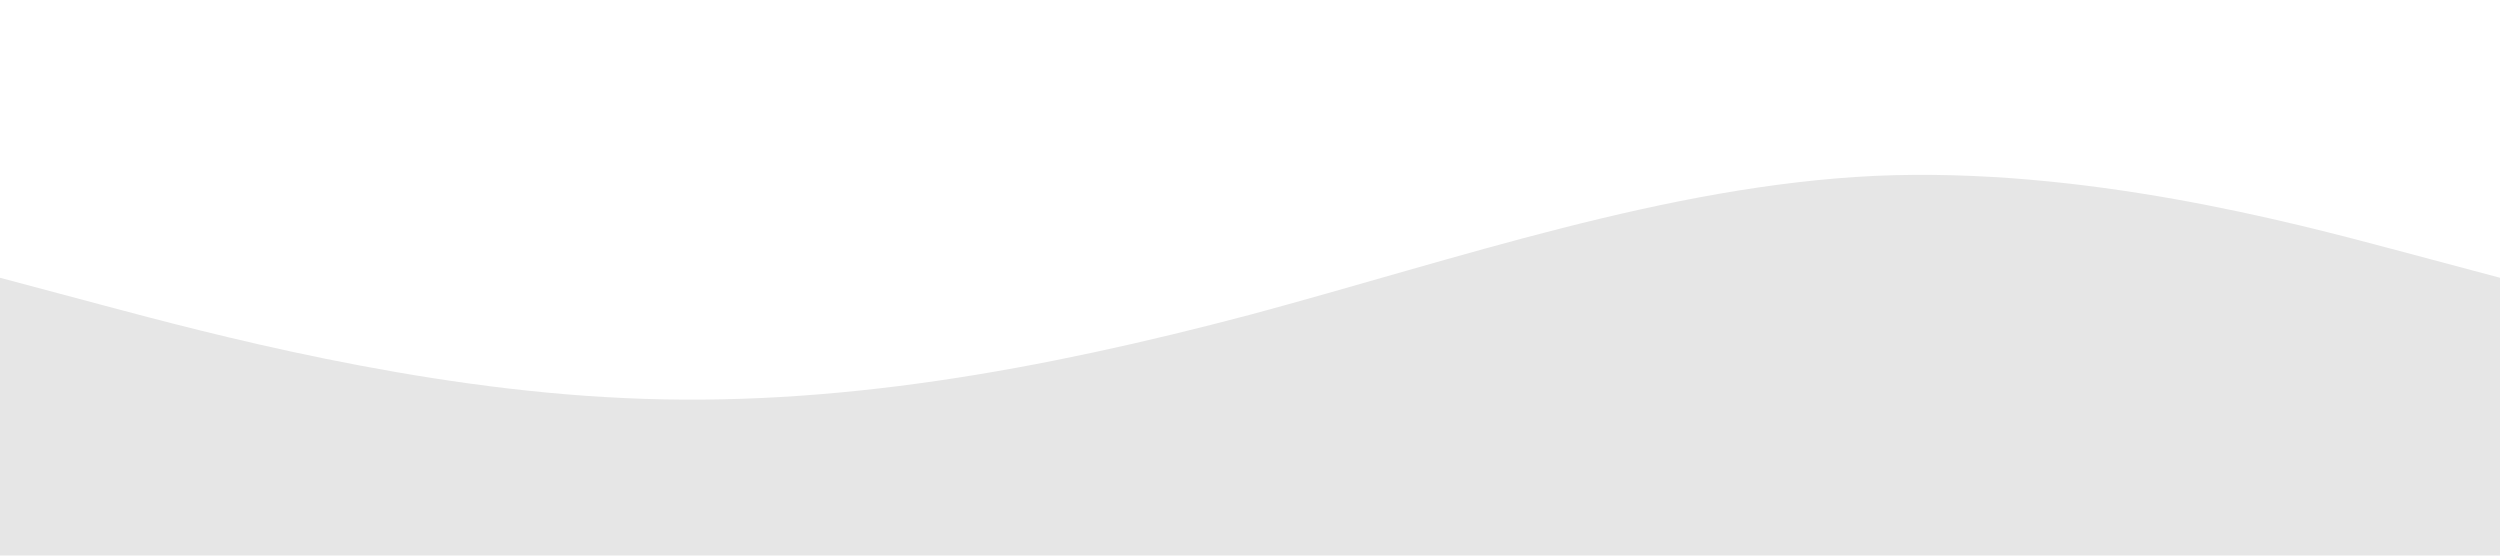 <?xml version="1.0" standalone="no"?>
    <svg xmlns="http://www.w3.org/2000/svg" viewBox="0 0 1440 320">
        <path fill="#E6E6E6" fill-opacity="1" 
            d="M0,160L60,176C120,192,240,224,360,229.3C480,235,600,213,720,181.3C840,149,960,107,1080,101.3C1200,96,
               1320,128,1380,144L1440,160L1440,320L1380,320C1320,320,1200,320,1080,320C960,320,840,320,720,320C600,320,
               480,320,360,320C240,320,120,320,60,320L0,320Z">
        </path>
        </svg>